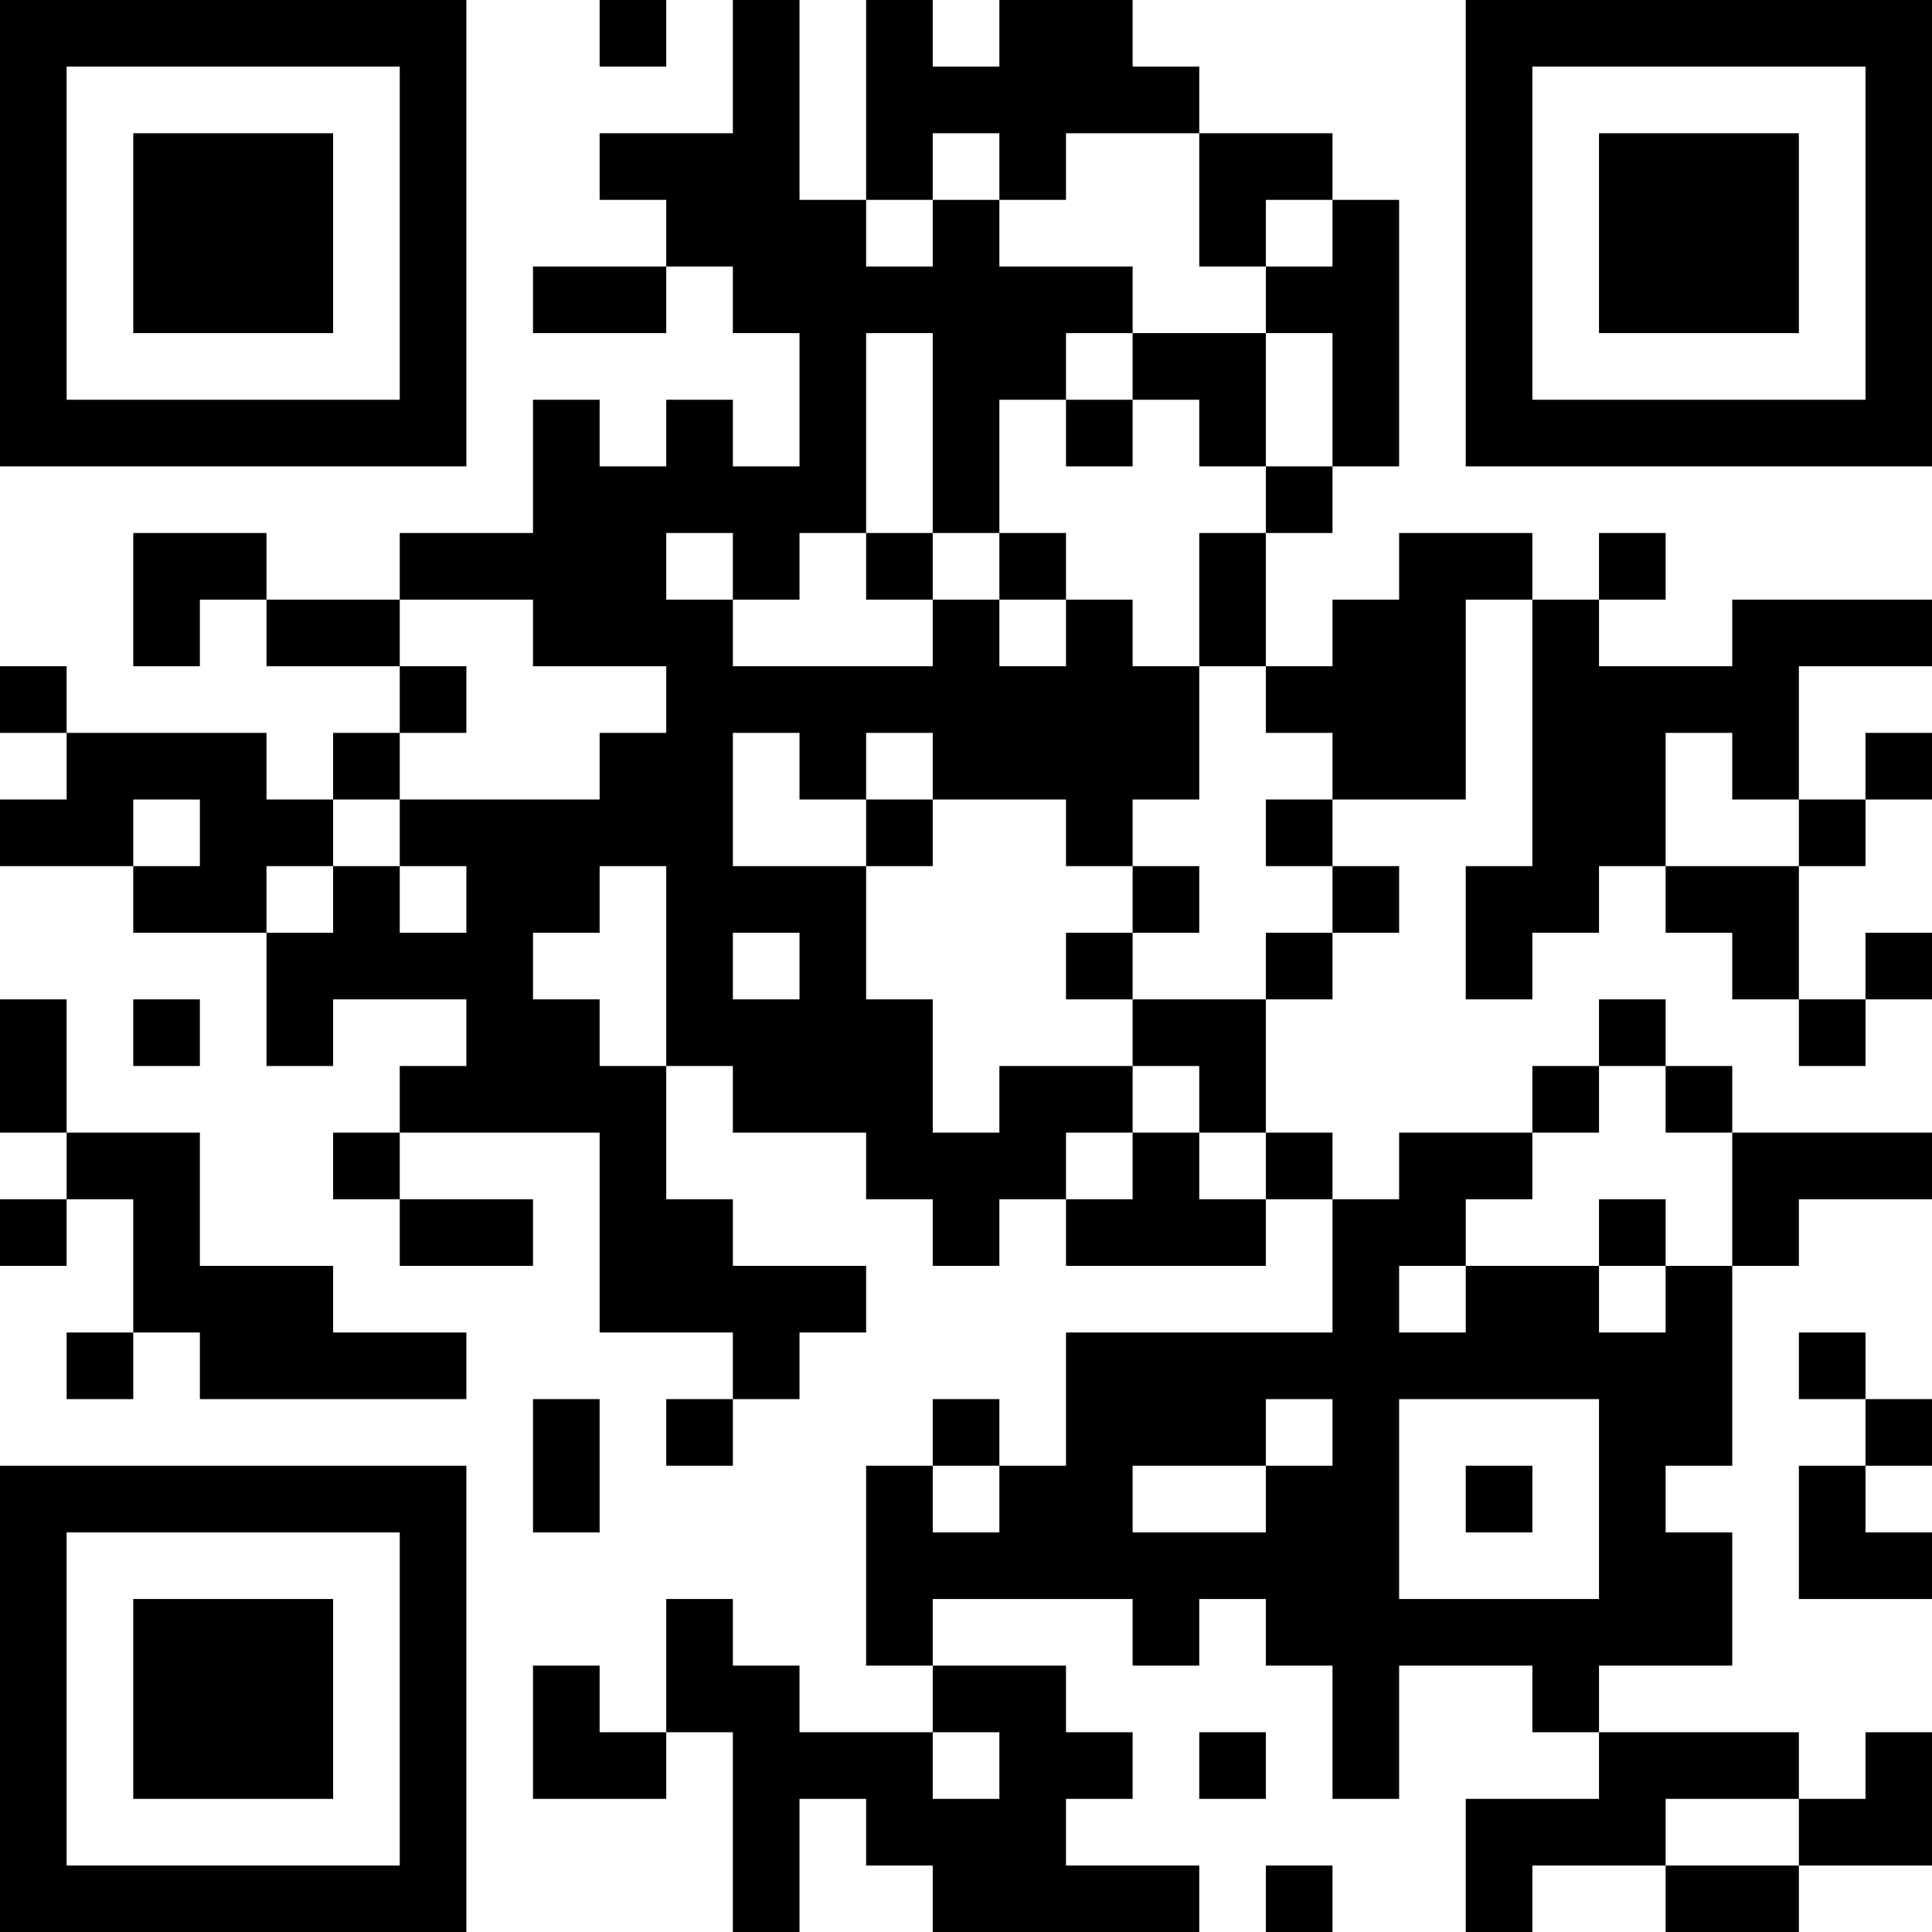 <?xml version="1.0" encoding="UTF-8"?>
<svg xmlns="http://www.w3.org/2000/svg" version="1.1" width="200" height="200" viewBox="0 0 200 200"><rect x="0" y="0" width="200" height="200" fill="#ffffff"/><g transform="scale(6.897)"><g transform="translate(0,0)"><path fill-rule="evenodd" d="M9 0L9 1L10 1L10 0ZM11 0L11 2L9 2L9 3L10 3L10 4L8 4L8 5L10 5L10 4L11 4L11 5L12 5L12 7L11 7L11 6L10 6L10 7L9 7L9 6L8 6L8 8L6 8L6 9L4 9L4 8L2 8L2 10L3 10L3 9L4 9L4 10L6 10L6 11L5 11L5 12L4 12L4 11L1 11L1 10L0 10L0 11L1 11L1 12L0 12L0 13L2 13L2 14L4 14L4 16L5 16L5 15L7 15L7 16L6 16L6 17L5 17L5 18L6 18L6 19L8 19L8 18L6 18L6 17L9 17L9 20L11 20L11 21L10 21L10 22L11 22L11 21L12 21L12 20L13 20L13 19L11 19L11 18L10 18L10 16L11 16L11 17L13 17L13 18L14 18L14 19L15 19L15 18L16 18L16 19L19 19L19 18L20 18L20 20L16 20L16 22L15 22L15 21L14 21L14 22L13 22L13 25L14 25L14 26L12 26L12 25L11 25L11 24L10 24L10 26L9 26L9 25L8 25L8 27L10 27L10 26L11 26L11 29L12 29L12 27L13 27L13 28L14 28L14 29L18 29L18 28L16 28L16 27L17 27L17 26L16 26L16 25L14 25L14 24L17 24L17 25L18 25L18 24L19 24L19 25L20 25L20 27L21 27L21 25L23 25L23 26L24 26L24 27L22 27L22 29L23 29L23 28L25 28L25 29L27 29L27 28L29 28L29 26L28 26L28 27L27 27L27 26L24 26L24 25L26 25L26 23L25 23L25 22L26 22L26 19L27 19L27 18L29 18L29 17L26 17L26 16L25 16L25 15L24 15L24 16L23 16L23 17L21 17L21 18L20 18L20 17L19 17L19 15L20 15L20 14L21 14L21 13L20 13L20 12L22 12L22 9L23 9L23 13L22 13L22 15L23 15L23 14L24 14L24 13L25 13L25 14L26 14L26 15L27 15L27 16L28 16L28 15L29 15L29 14L28 14L28 15L27 15L27 13L28 13L28 12L29 12L29 11L28 11L28 12L27 12L27 10L29 10L29 9L26 9L26 10L24 10L24 9L25 9L25 8L24 8L24 9L23 9L23 8L21 8L21 9L20 9L20 10L19 10L19 8L20 8L20 7L21 7L21 3L20 3L20 2L18 2L18 1L17 1L17 0L15 0L15 1L14 1L14 0L13 0L13 3L12 3L12 0ZM14 2L14 3L13 3L13 4L14 4L14 3L15 3L15 4L17 4L17 5L16 5L16 6L15 6L15 8L14 8L14 5L13 5L13 8L12 8L12 9L11 9L11 8L10 8L10 9L11 9L11 10L14 10L14 9L15 9L15 10L16 10L16 9L17 9L17 10L18 10L18 12L17 12L17 13L16 13L16 12L14 12L14 11L13 11L13 12L12 12L12 11L11 11L11 13L13 13L13 15L14 15L14 17L15 17L15 16L17 16L17 17L16 17L16 18L17 18L17 17L18 17L18 18L19 18L19 17L18 17L18 16L17 16L17 15L19 15L19 14L20 14L20 13L19 13L19 12L20 12L20 11L19 11L19 10L18 10L18 8L19 8L19 7L20 7L20 5L19 5L19 4L20 4L20 3L19 3L19 4L18 4L18 2L16 2L16 3L15 3L15 2ZM17 5L17 6L16 6L16 7L17 7L17 6L18 6L18 7L19 7L19 5ZM13 8L13 9L14 9L14 8ZM15 8L15 9L16 9L16 8ZM6 9L6 10L7 10L7 11L6 11L6 12L5 12L5 13L4 13L4 14L5 14L5 13L6 13L6 14L7 14L7 13L6 13L6 12L9 12L9 11L10 11L10 10L8 10L8 9ZM25 11L25 13L27 13L27 12L26 12L26 11ZM2 12L2 13L3 13L3 12ZM13 12L13 13L14 13L14 12ZM9 13L9 14L8 14L8 15L9 15L9 16L10 16L10 13ZM17 13L17 14L16 14L16 15L17 15L17 14L18 14L18 13ZM11 14L11 15L12 15L12 14ZM0 15L0 17L1 17L1 18L0 18L0 19L1 19L1 18L2 18L2 20L1 20L1 21L2 21L2 20L3 20L3 21L7 21L7 20L5 20L5 19L3 19L3 17L1 17L1 15ZM2 15L2 16L3 16L3 15ZM24 16L24 17L23 17L23 18L22 18L22 19L21 19L21 20L22 20L22 19L24 19L24 20L25 20L25 19L26 19L26 17L25 17L25 16ZM24 18L24 19L25 19L25 18ZM27 20L27 21L28 21L28 22L27 22L27 24L29 24L29 23L28 23L28 22L29 22L29 21L28 21L28 20ZM8 21L8 23L9 23L9 21ZM19 21L19 22L17 22L17 23L19 23L19 22L20 22L20 21ZM21 21L21 24L24 24L24 21ZM14 22L14 23L15 23L15 22ZM22 22L22 23L23 23L23 22ZM14 26L14 27L15 27L15 26ZM18 26L18 27L19 27L19 26ZM25 27L25 28L27 28L27 27ZM19 28L19 29L20 29L20 28ZM0 0L0 7L7 7L7 0ZM1 1L1 6L6 6L6 1ZM2 2L2 5L5 5L5 2ZM22 0L22 7L29 7L29 0ZM23 1L23 6L28 6L28 1ZM24 2L24 5L27 5L27 2ZM0 22L0 29L7 29L7 22ZM1 23L1 28L6 28L6 23ZM2 24L2 27L5 27L5 24Z" fill="#000000"/></g></g></svg>
